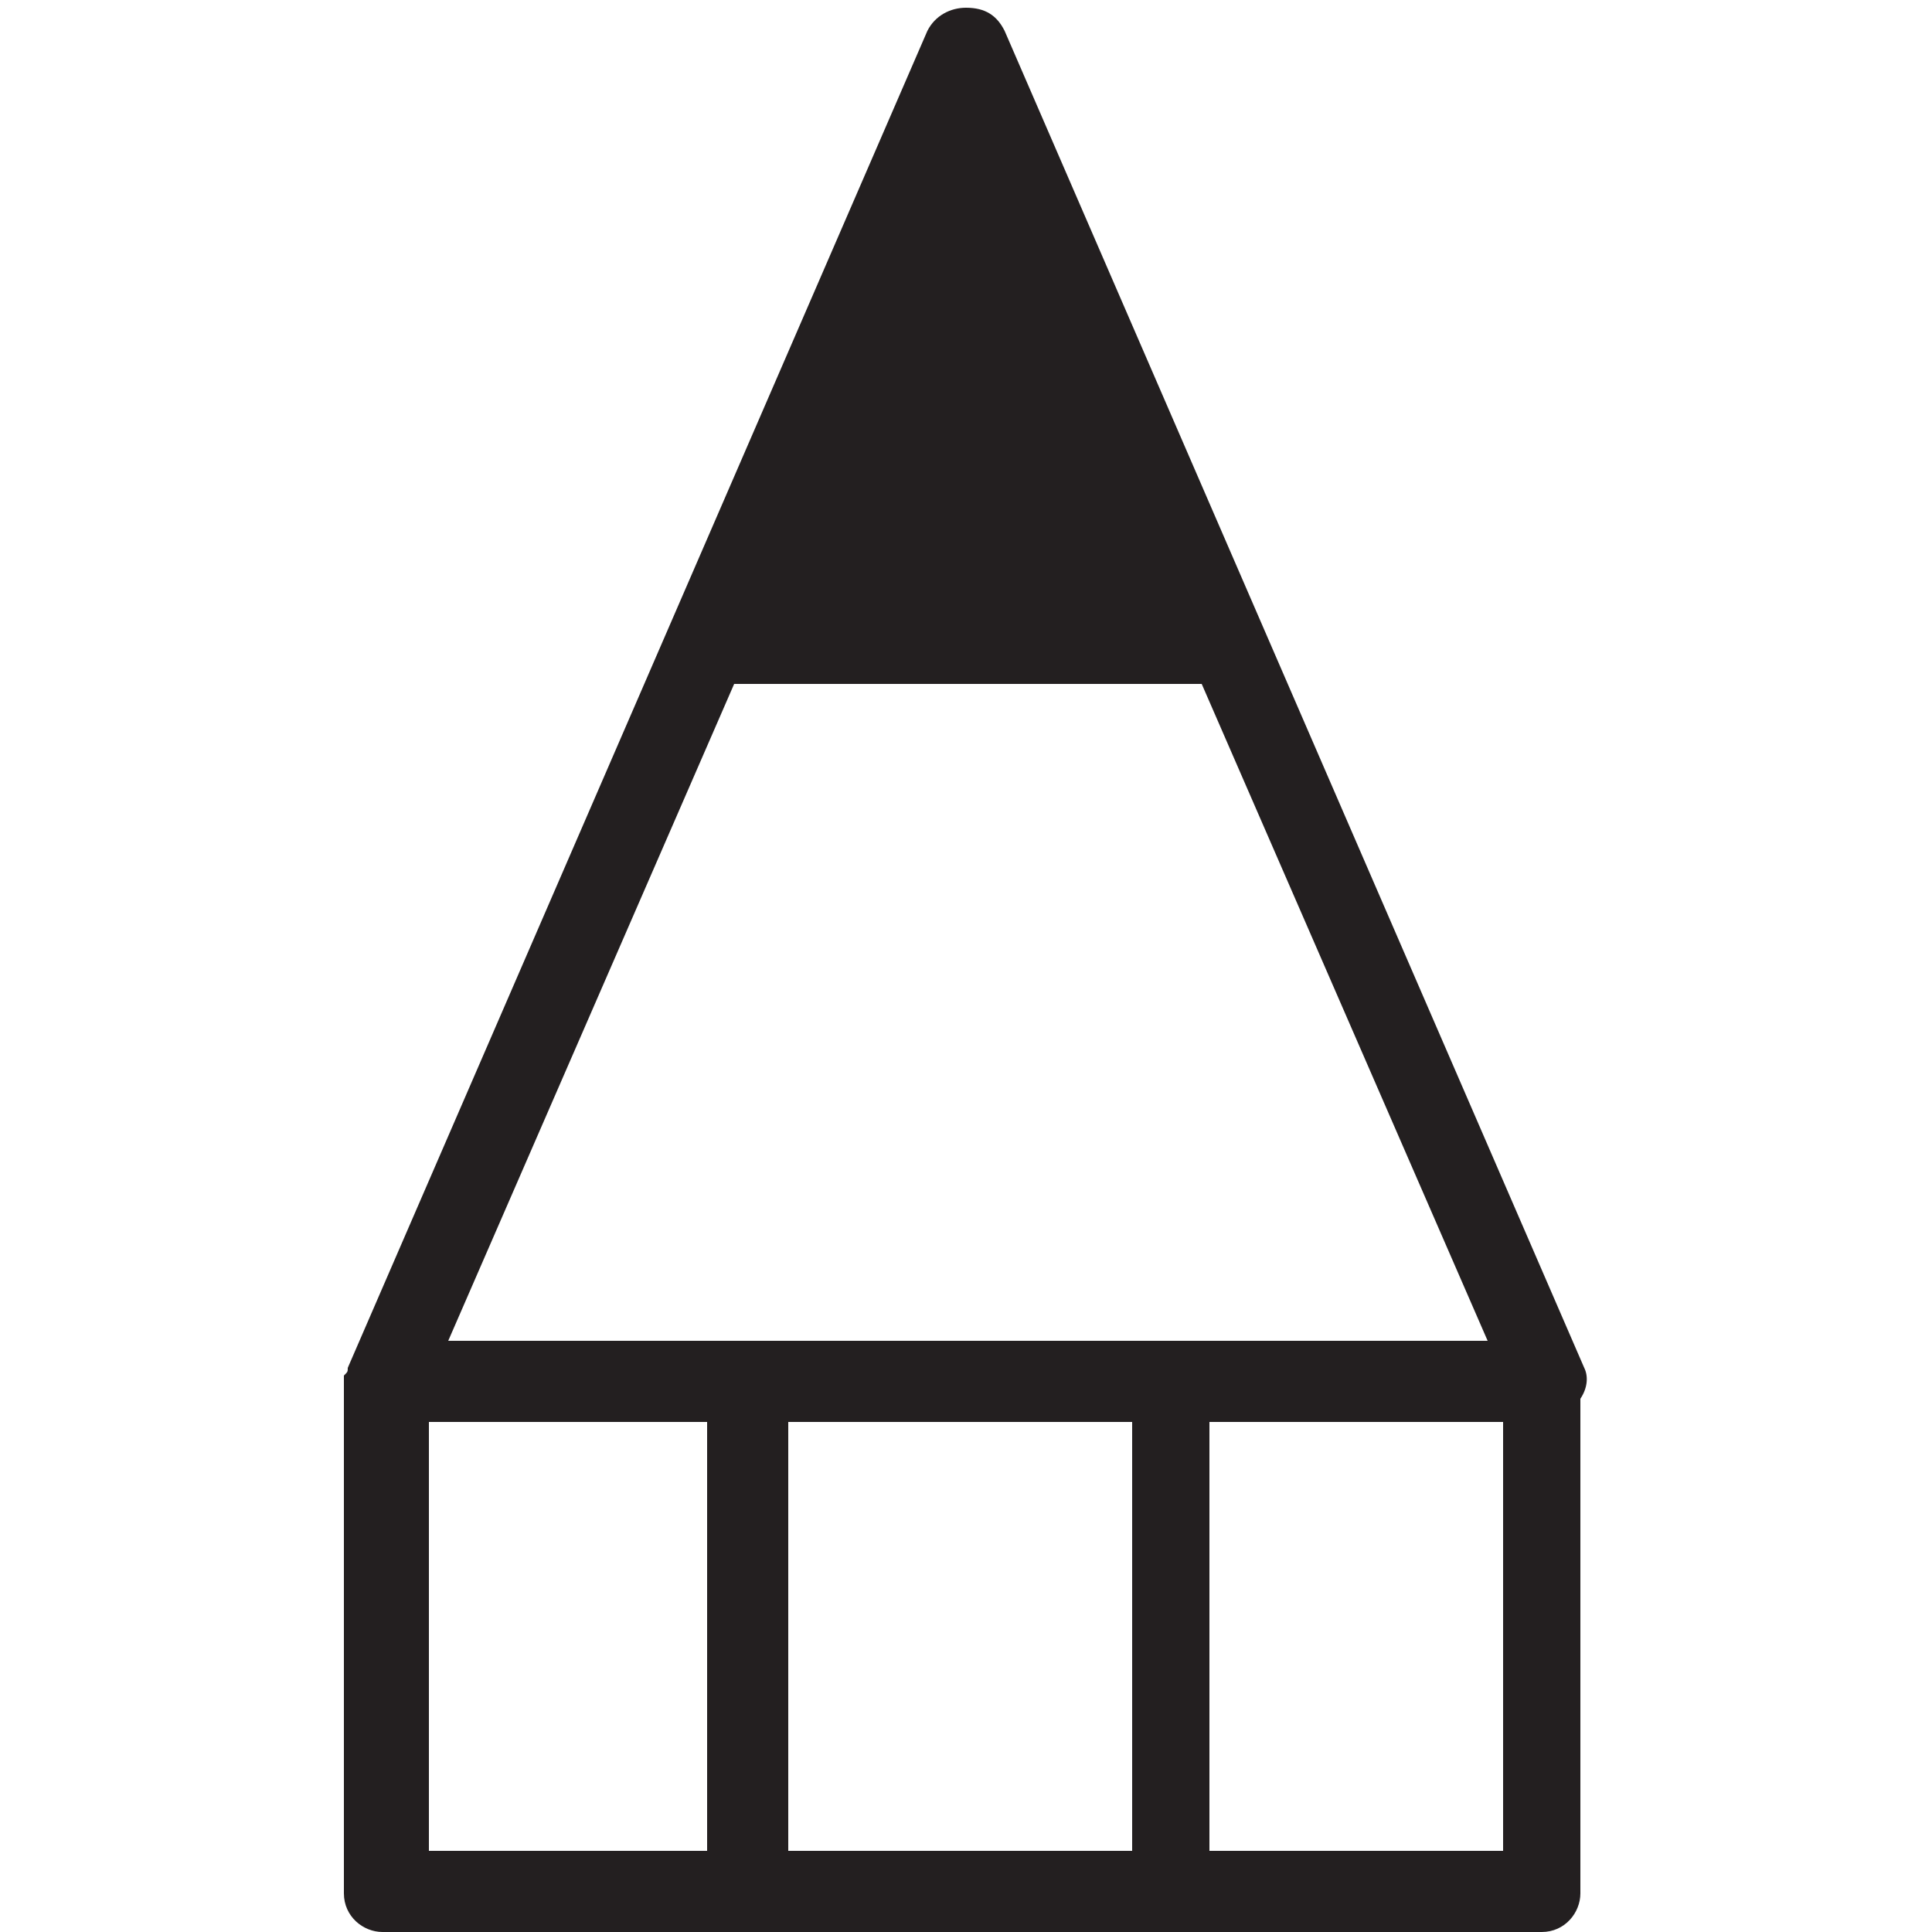 <?xml version="1.0" encoding="utf-8"?>
<!-- Generator: Adobe Illustrator 19.1.0, SVG Export Plug-In . SVG Version: 6.00 Build 0)  -->
<!DOCTYPE svg PUBLIC "-//W3C//DTD SVG 1.1//EN" "http://www.w3.org/Graphics/SVG/1.1/DTD/svg11.dtd">
<svg version="1.1" id="Layer_1" xmlns="http://www.w3.org/2000/svg" xmlns:xlink="http://www.w3.org/1999/xlink" x="0px" y="0px"
	 width="50px" height="50px" viewBox="0 0 50 50" style="enable-background:new 0 0 50 50;" xml:space="preserve">
<style type="text/css">
	.st0{fill:#231F20;}
</style>
<path class="st0" d="M41,35.4L26,0.8c-0.2-0.4-0.5-0.6-1-0.6c-0.4,0-0.8,0.2-1,0.6l-15,34.6c0,0.1,0,0.1-0.1,0.2c0,0.1,0,0.1,0,0.2
	c0,0,0,0.1,0,0.1V49c0,0.6,0.5,1,1,1h30c0.6,0,1-0.5,1-1V36.2C41.1,35.9,41.1,35.6,41,35.4z M31.1,17.7l7.4,17H11.6l7.4-17H31.1z
	 M29.3,36.8v11.1h-8.9V36.8H29.3z M11.1,36.8h7.2v11.1h-7.2V36.8z M31.3,47.9V36.8h7.6v11.1H31.3z"/>
</svg>
